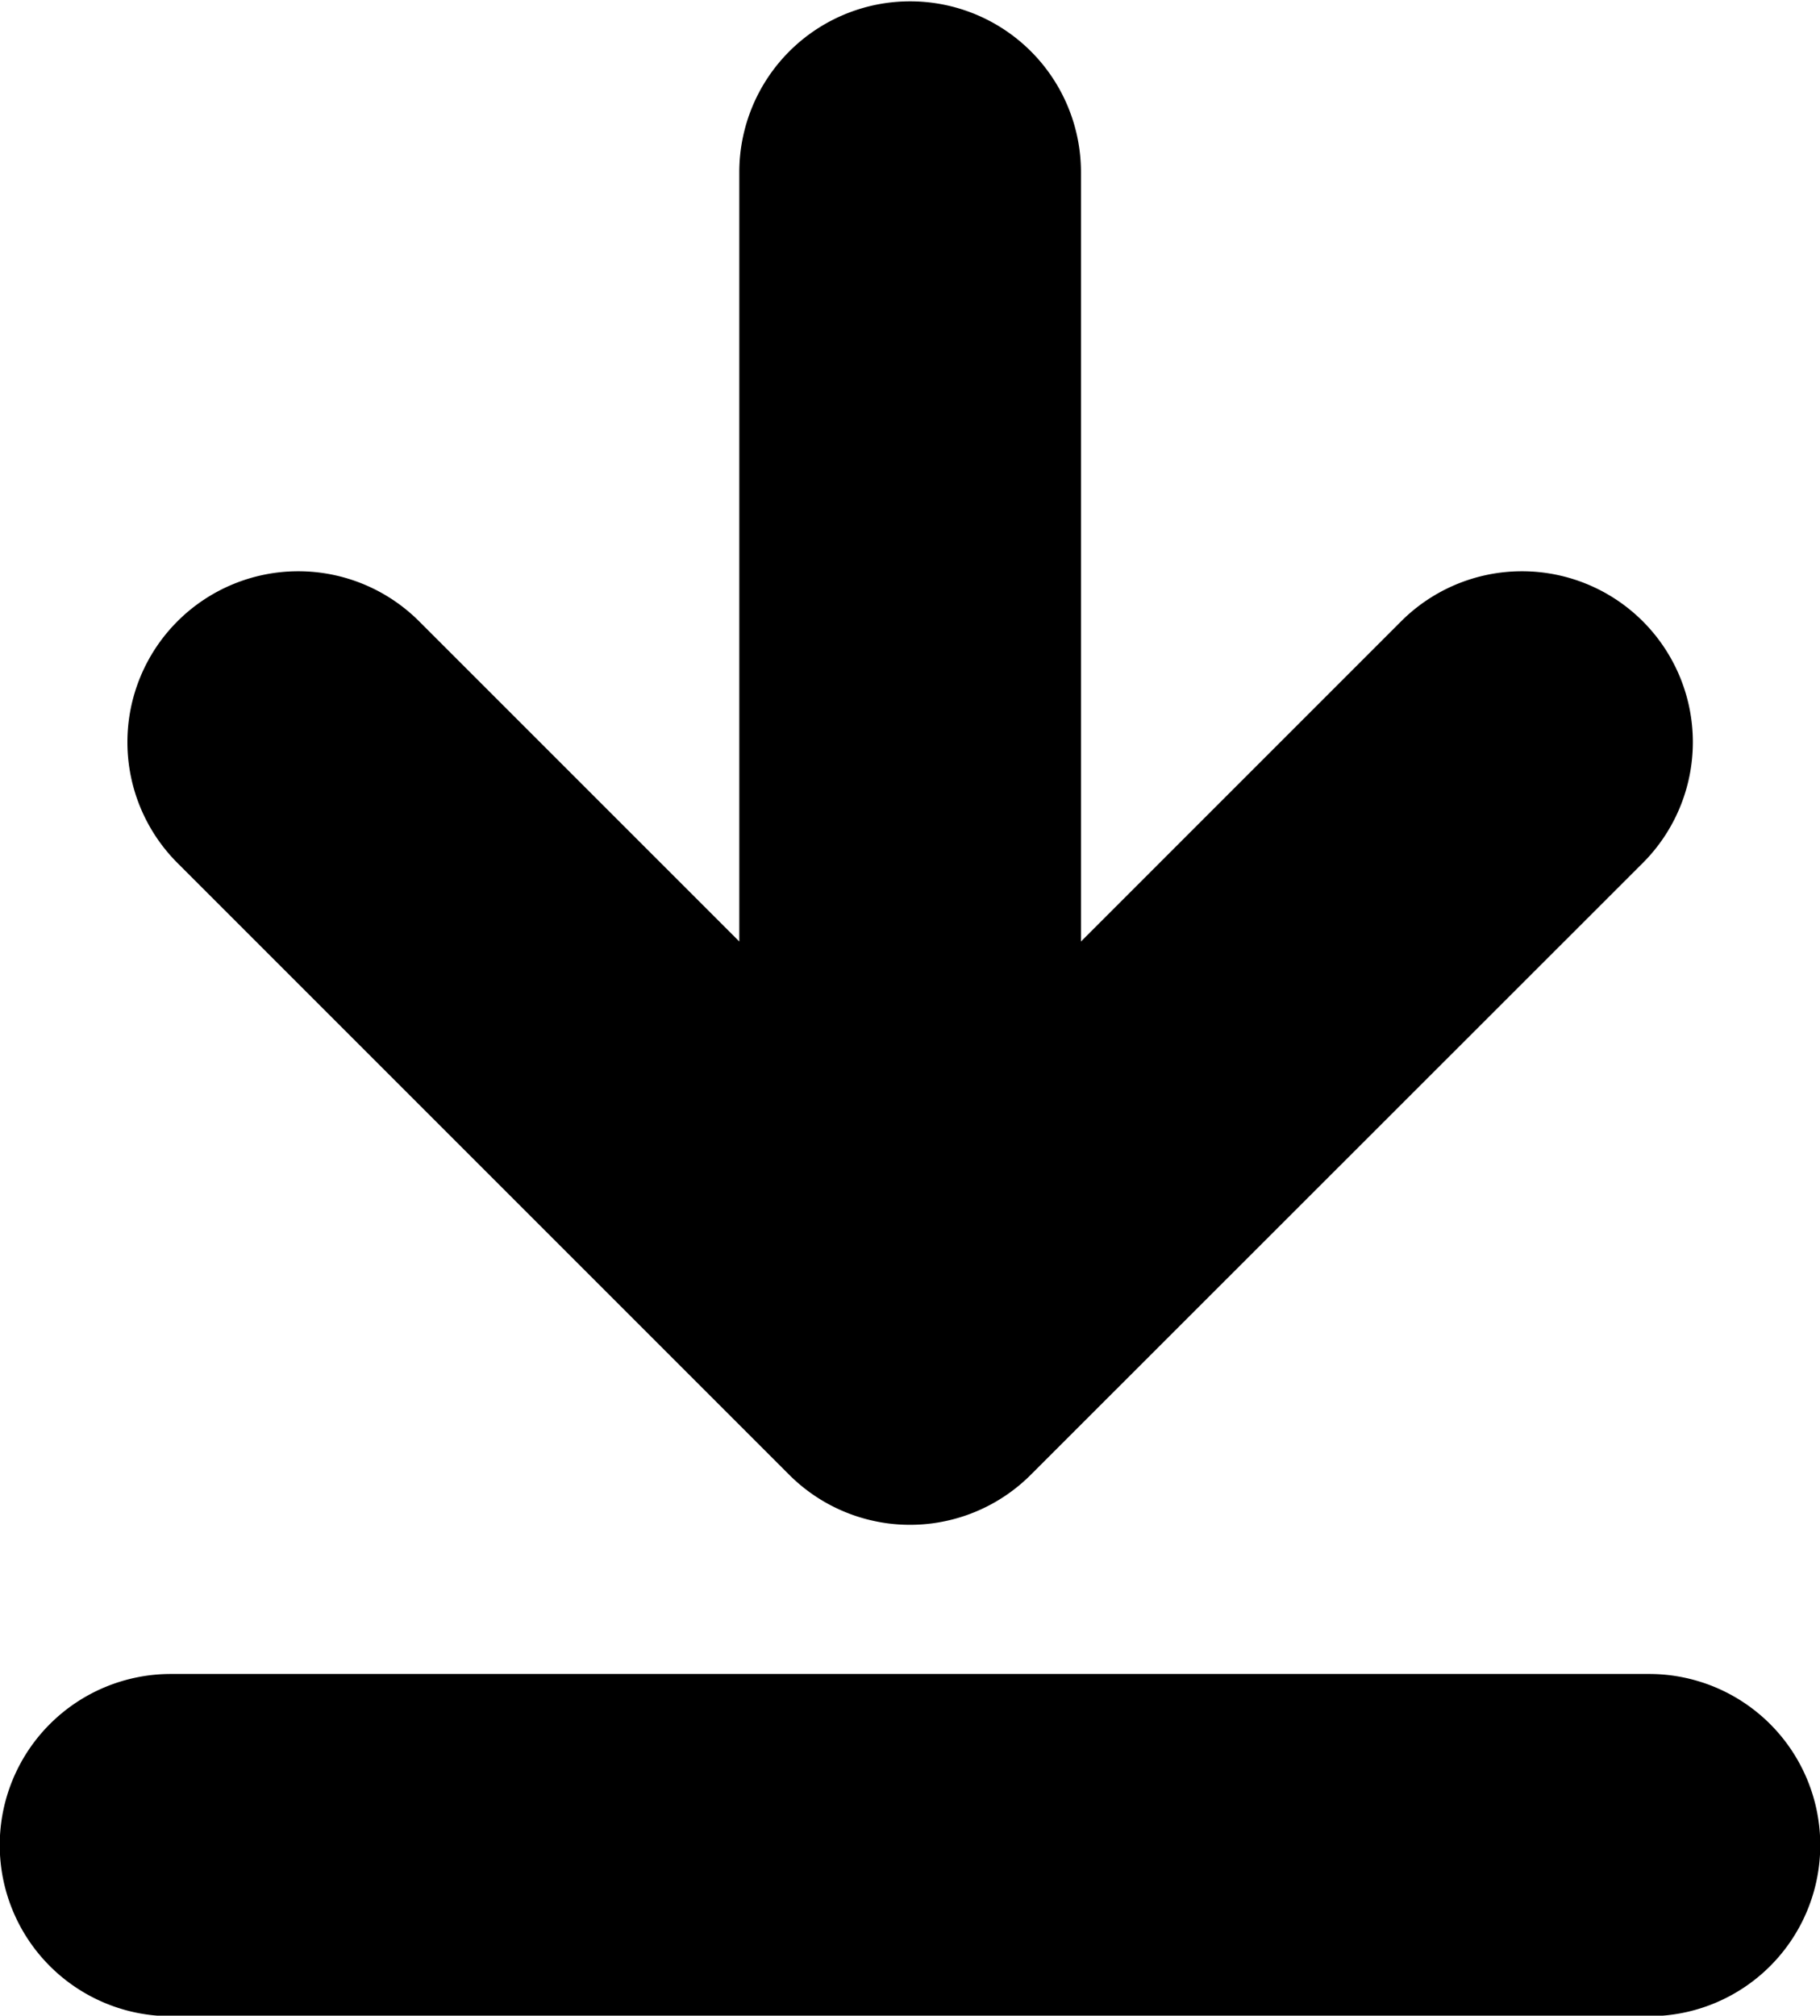 <svg id="Layer_1" data-name="Layer 1" xmlns="http://www.w3.org/2000/svg" viewBox="0 0 68.61 75.98"><title>icon_download</title><path d="M62.17,63.1H6.44A6.44,6.44,0,0,0,6.44,76H62.17A6.44,6.44,0,0,0,62.17,63.1Z"/><path d="M29.75,55.59a6.44,6.44,0,0,0,9.11,0L61.93,32.53a6.44,6.44,0,0,0-9.11-9.11L40.75,35.49v-29a6.44,6.44,0,0,0-12.88,0v29L15.8,23.42a6.44,6.44,0,0,0-9.11,9.11Z"/></svg>